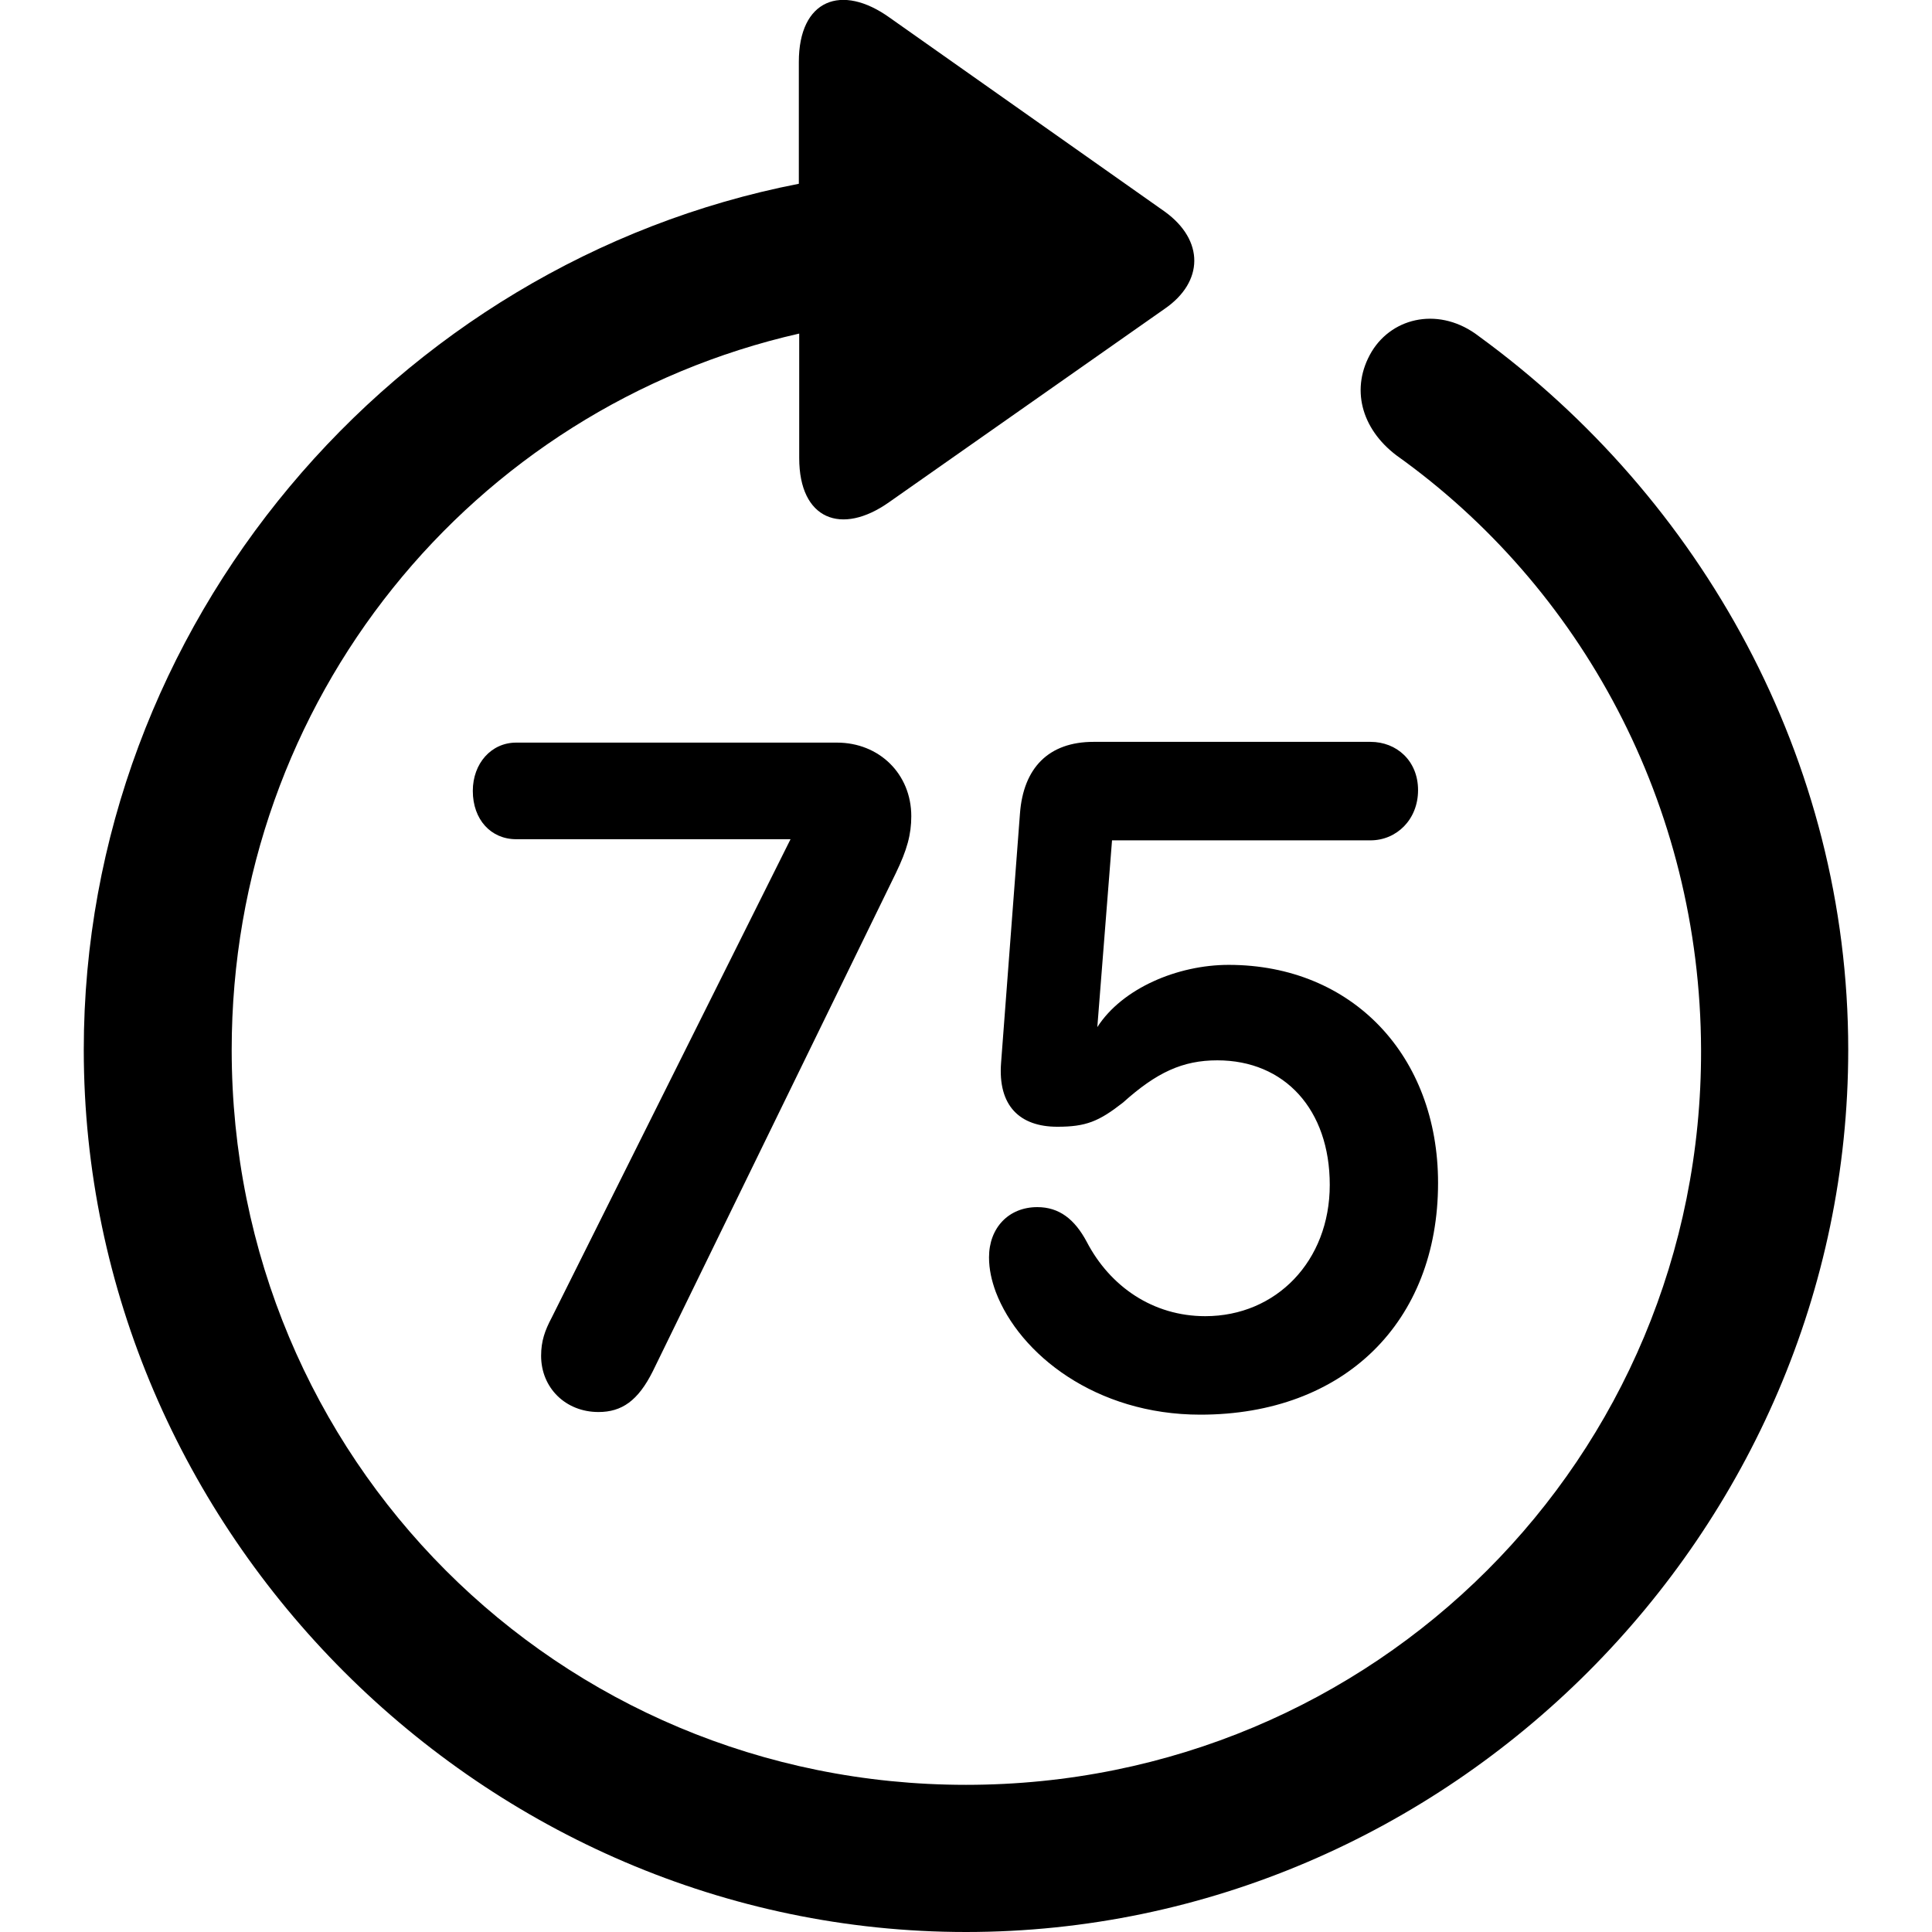 <?xml version="1.0" ?><!-- Generator: Adobe Illustrator 25.0.0, SVG Export Plug-In . SVG Version: 6.00 Build 0)  --><svg xmlns="http://www.w3.org/2000/svg" xmlns:xlink="http://www.w3.org/1999/xlink" version="1.1" id="Layer_1" x="0px" y="0px" viewBox="0 0 512 512" style="enable-background:new 0 0 512 512;" xml:space="preserve">
<path d="M256,512c127.9,0,233.8-105.9,233.8-233.8c0-77-39-146.2-97.9-189.1c-10.1-7.8-22.7-5.3-28.4,4.1  c-5.7,9.6-2.8,20.4,6.6,27.5c48.8,34.8,80.5,92.4,80.7,157.5C451.1,386.4,364.2,473,256,473S61.4,386.4,61.4,278.2  c0-92.8,63.7-170.1,150.4-189.8v33c0,16.3,11.2,20.6,23.8,11.7l73.1-51.3c10.3-7.1,10.5-18.1,0-25.7L235.8,4.7  c-12.8-9.2-24.1-4.8-24.1,11.7v32.3C104.5,69.6,22.2,165.4,22.2,278.2C22.2,406.1,128.3,512,256,512z M318.1,374.9  c38.1,0,63-24.5,63-61.4c0-33.7-22.7-57.8-55.5-57.8c-13.5,0-28.2,6.2-34.8,16.5l3.9-49.5h68.5c6.9,0,12.6-5.5,12.6-13.3  c0-7.8-5.7-12.8-12.6-12.8h-73.4c-11.9,0-18.6,6.9-19.5,19l-5,66c-0.9,11.5,5,17,14.9,17c7.6,0,11-1.4,17.4-6.4  c8.9-8,15.8-11.2,25-11.2c17.9,0,29.8,13.1,29.8,33c0,20.2-14.2,34.8-33,34.8c-13.8,0-25.2-7.8-31.4-19.7c-3.2-6-7.3-9.2-13.1-9.2  c-7.6,0-12.8,5.5-12.8,13.3c0,3.2,0.7,6.2,1.8,9.2C270.2,358.9,290.4,374.9,318.1,374.9z M158.6,374.2c6.2,0,10.5-3,14.4-10.8  l64.4-132c3-6.2,4.1-10.3,4.1-15.1c0-11.2-8.5-19.5-19.7-19.5h-85c-6.6,0-11.5,5.5-11.5,12.8c0,7.6,4.8,12.8,11.5,12.8h72.7  l-63.3,126.8c-1.8,3.4-2.8,6.2-2.8,10.1C143.4,367.8,149.9,374.2,158.6,374.2z"/>
</svg>